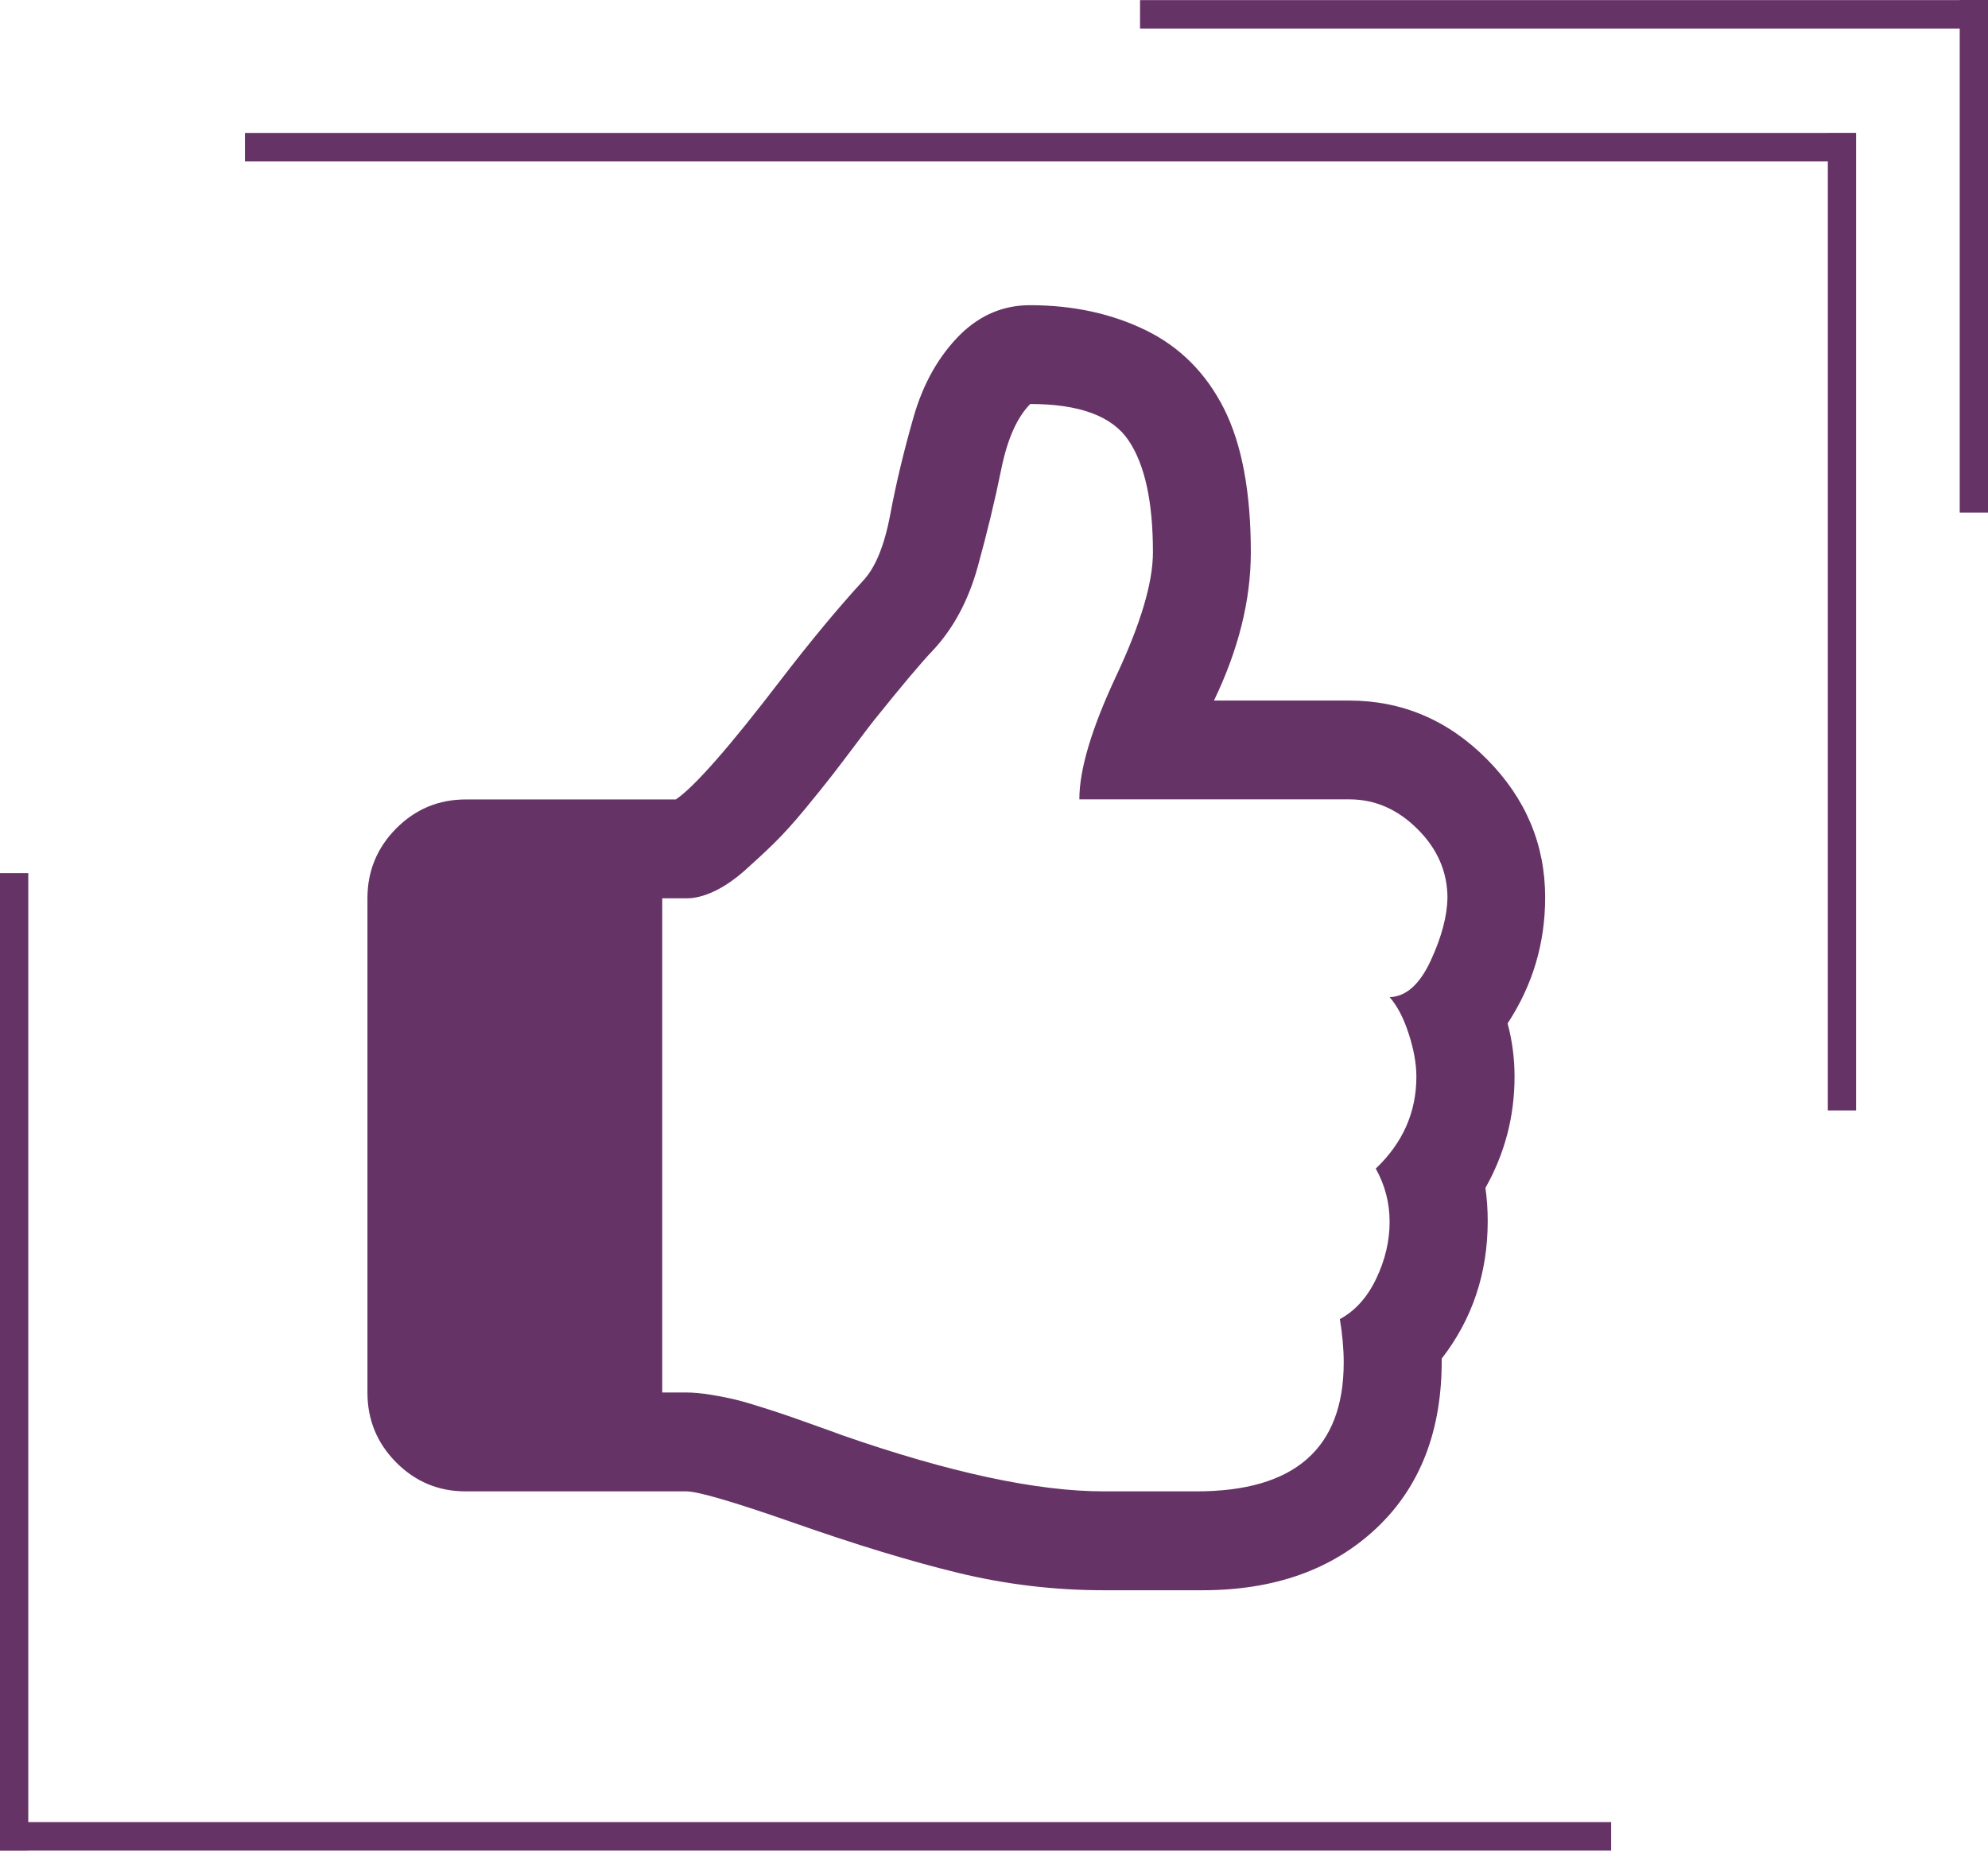 <svg width="58" height="54" viewBox="0 0 58 54" fill="none" xmlns="http://www.w3.org/2000/svg">
<path d="M57.175 0V0.003H33.261V0.833H57.175V14.956H58V0.833V0.003V0H57.175Z" fill="#663366"/>
<path d="M53.327 3.877V3.879H7.147V4.71H53.327V32.401H54.152V4.71V3.879V3.877H53.327Z" fill="#663366"/>
<path d="M0.825 54V53.997H47.005V53.166H0.825V25.476H0V53.166V53.997V54H0.825Z" fill="#663366"/>
<path d="M43.984 29.862C44.715 28.749 45.08 27.525 45.08 26.187C45.08 24.639 44.514 23.296 43.382 22.153C42.249 21.012 40.905 20.441 39.355 20.441H35.418C36.133 18.954 36.493 17.512 36.493 16.116C36.493 14.358 36.232 12.962 35.71 11.924C35.187 10.888 34.426 10.124 33.428 9.636C32.428 9.149 31.303 8.905 30.05 8.905C29.288 8.905 28.618 9.182 28.038 9.739C27.397 10.37 26.936 11.181 26.652 12.173C26.369 13.164 26.141 14.114 25.971 15.022C25.8 15.931 25.534 16.573 25.176 16.95C24.445 17.747 23.648 18.708 22.782 19.835C21.276 21.804 20.253 22.967 19.717 23.327H13.587C12.796 23.327 12.122 23.609 11.561 24.171C11.001 24.736 10.72 25.415 10.72 26.212V40.633C10.72 41.431 11.001 42.109 11.559 42.672C12.119 43.234 12.793 43.516 13.585 43.516H20.028C20.355 43.516 21.386 43.815 23.115 44.419C24.948 45.064 26.564 45.557 27.958 45.895C29.352 46.233 30.765 46.401 32.197 46.401H34.278H35.083C37.186 46.401 38.879 45.795 40.16 44.588C41.441 43.378 42.076 41.73 42.062 39.642C42.958 38.485 43.404 37.147 43.404 35.63C43.404 35.3 43.382 34.976 43.338 34.661C43.904 33.655 44.187 32.573 44.187 31.415C44.187 30.878 44.118 30.357 43.984 29.862ZM41.738 28.037C41.416 28.729 41.018 29.081 40.542 29.095C40.765 29.349 40.952 29.707 41.1 30.166C41.249 30.626 41.323 31.041 41.323 31.418C41.323 32.454 40.927 33.348 40.138 34.098C40.407 34.58 40.542 35.098 40.542 35.652C40.542 36.209 40.413 36.76 40.152 37.308C39.891 37.856 39.536 38.249 39.091 38.49C39.165 38.942 39.203 39.362 39.203 39.753C39.203 42.262 37.771 43.516 34.907 43.516H32.202C30.248 43.516 27.697 42.968 24.552 41.871C24.478 41.841 24.261 41.763 23.904 41.636C23.546 41.508 23.28 41.414 23.109 41.353C22.939 41.292 22.678 41.207 22.326 41.093C21.974 40.98 21.691 40.897 21.476 40.844C21.259 40.791 21.015 40.742 20.74 40.697C20.465 40.653 20.228 40.631 20.036 40.631H19.321V26.212H20.036C20.275 26.212 20.539 26.146 20.83 26.01C21.122 25.874 21.419 25.672 21.727 25.401C22.032 25.129 22.32 24.863 22.587 24.601C22.856 24.337 23.153 24.008 23.483 23.609C23.81 23.21 24.069 22.892 24.255 22.651C24.442 22.41 24.676 22.103 24.959 21.726C25.242 21.35 25.413 21.125 25.473 21.05C26.292 20.029 26.867 19.345 27.197 18.999C27.807 18.353 28.252 17.531 28.527 16.531C28.802 15.532 29.03 14.59 29.209 13.704C29.387 12.818 29.671 12.178 30.058 11.788C31.49 11.788 32.444 12.14 32.922 12.846C33.401 13.552 33.637 14.64 33.637 16.113C33.637 16.999 33.28 18.204 32.562 19.73C31.848 21.255 31.49 22.452 31.49 23.324H39.366C40.113 23.324 40.776 23.612 41.356 24.191C41.938 24.769 42.23 25.442 42.23 26.206C42.219 26.738 42.057 27.347 41.738 28.037Z" fill="#663366"/>
</svg>
